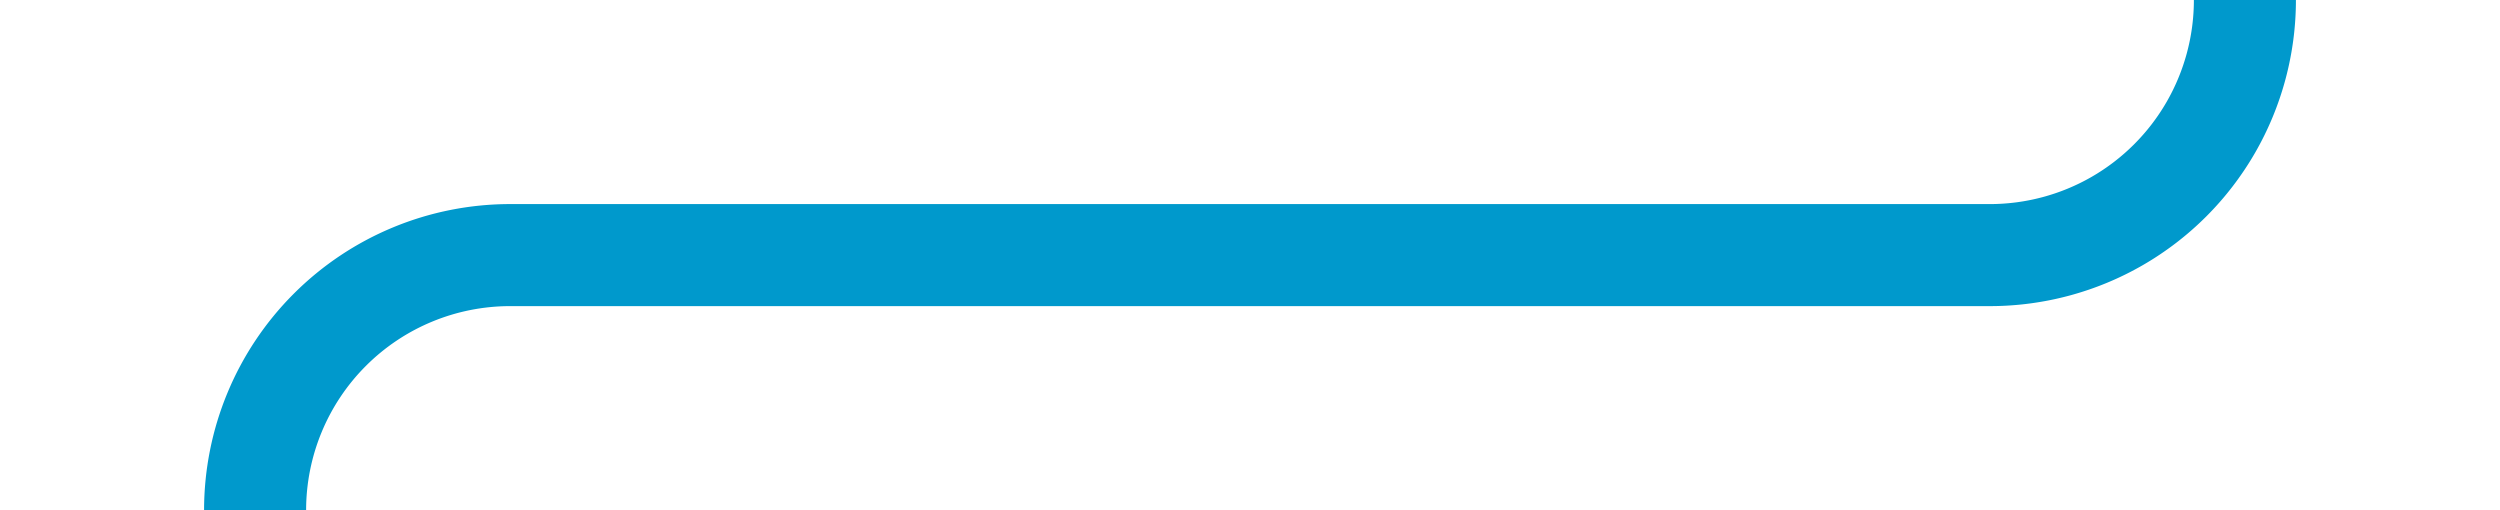 ﻿<?xml version="1.0" encoding="utf-8"?>
<svg version="1.1" xmlns:xlink="http://www.w3.org/1999/xlink" width="49px" height="10px" preserveAspectRatio="xMinYMid meet" viewBox="474 66  49 8" xmlns="http://www.w3.org/2000/svg">
  <path d="M 479 95  L 479 75  A 5 5 0 0 1 484 70 L 513 70  A 5 5 0 0 0 518 65 L 518 56  " stroke-width="2" stroke="#0099cc" fill="none" />
  <path d="M 526 63.4  L 518 54  L 510 63.4  L 518 59.8  L 526 63.4  Z " fill-rule="nonzero" fill="#0099cc" stroke="none" />
</svg>